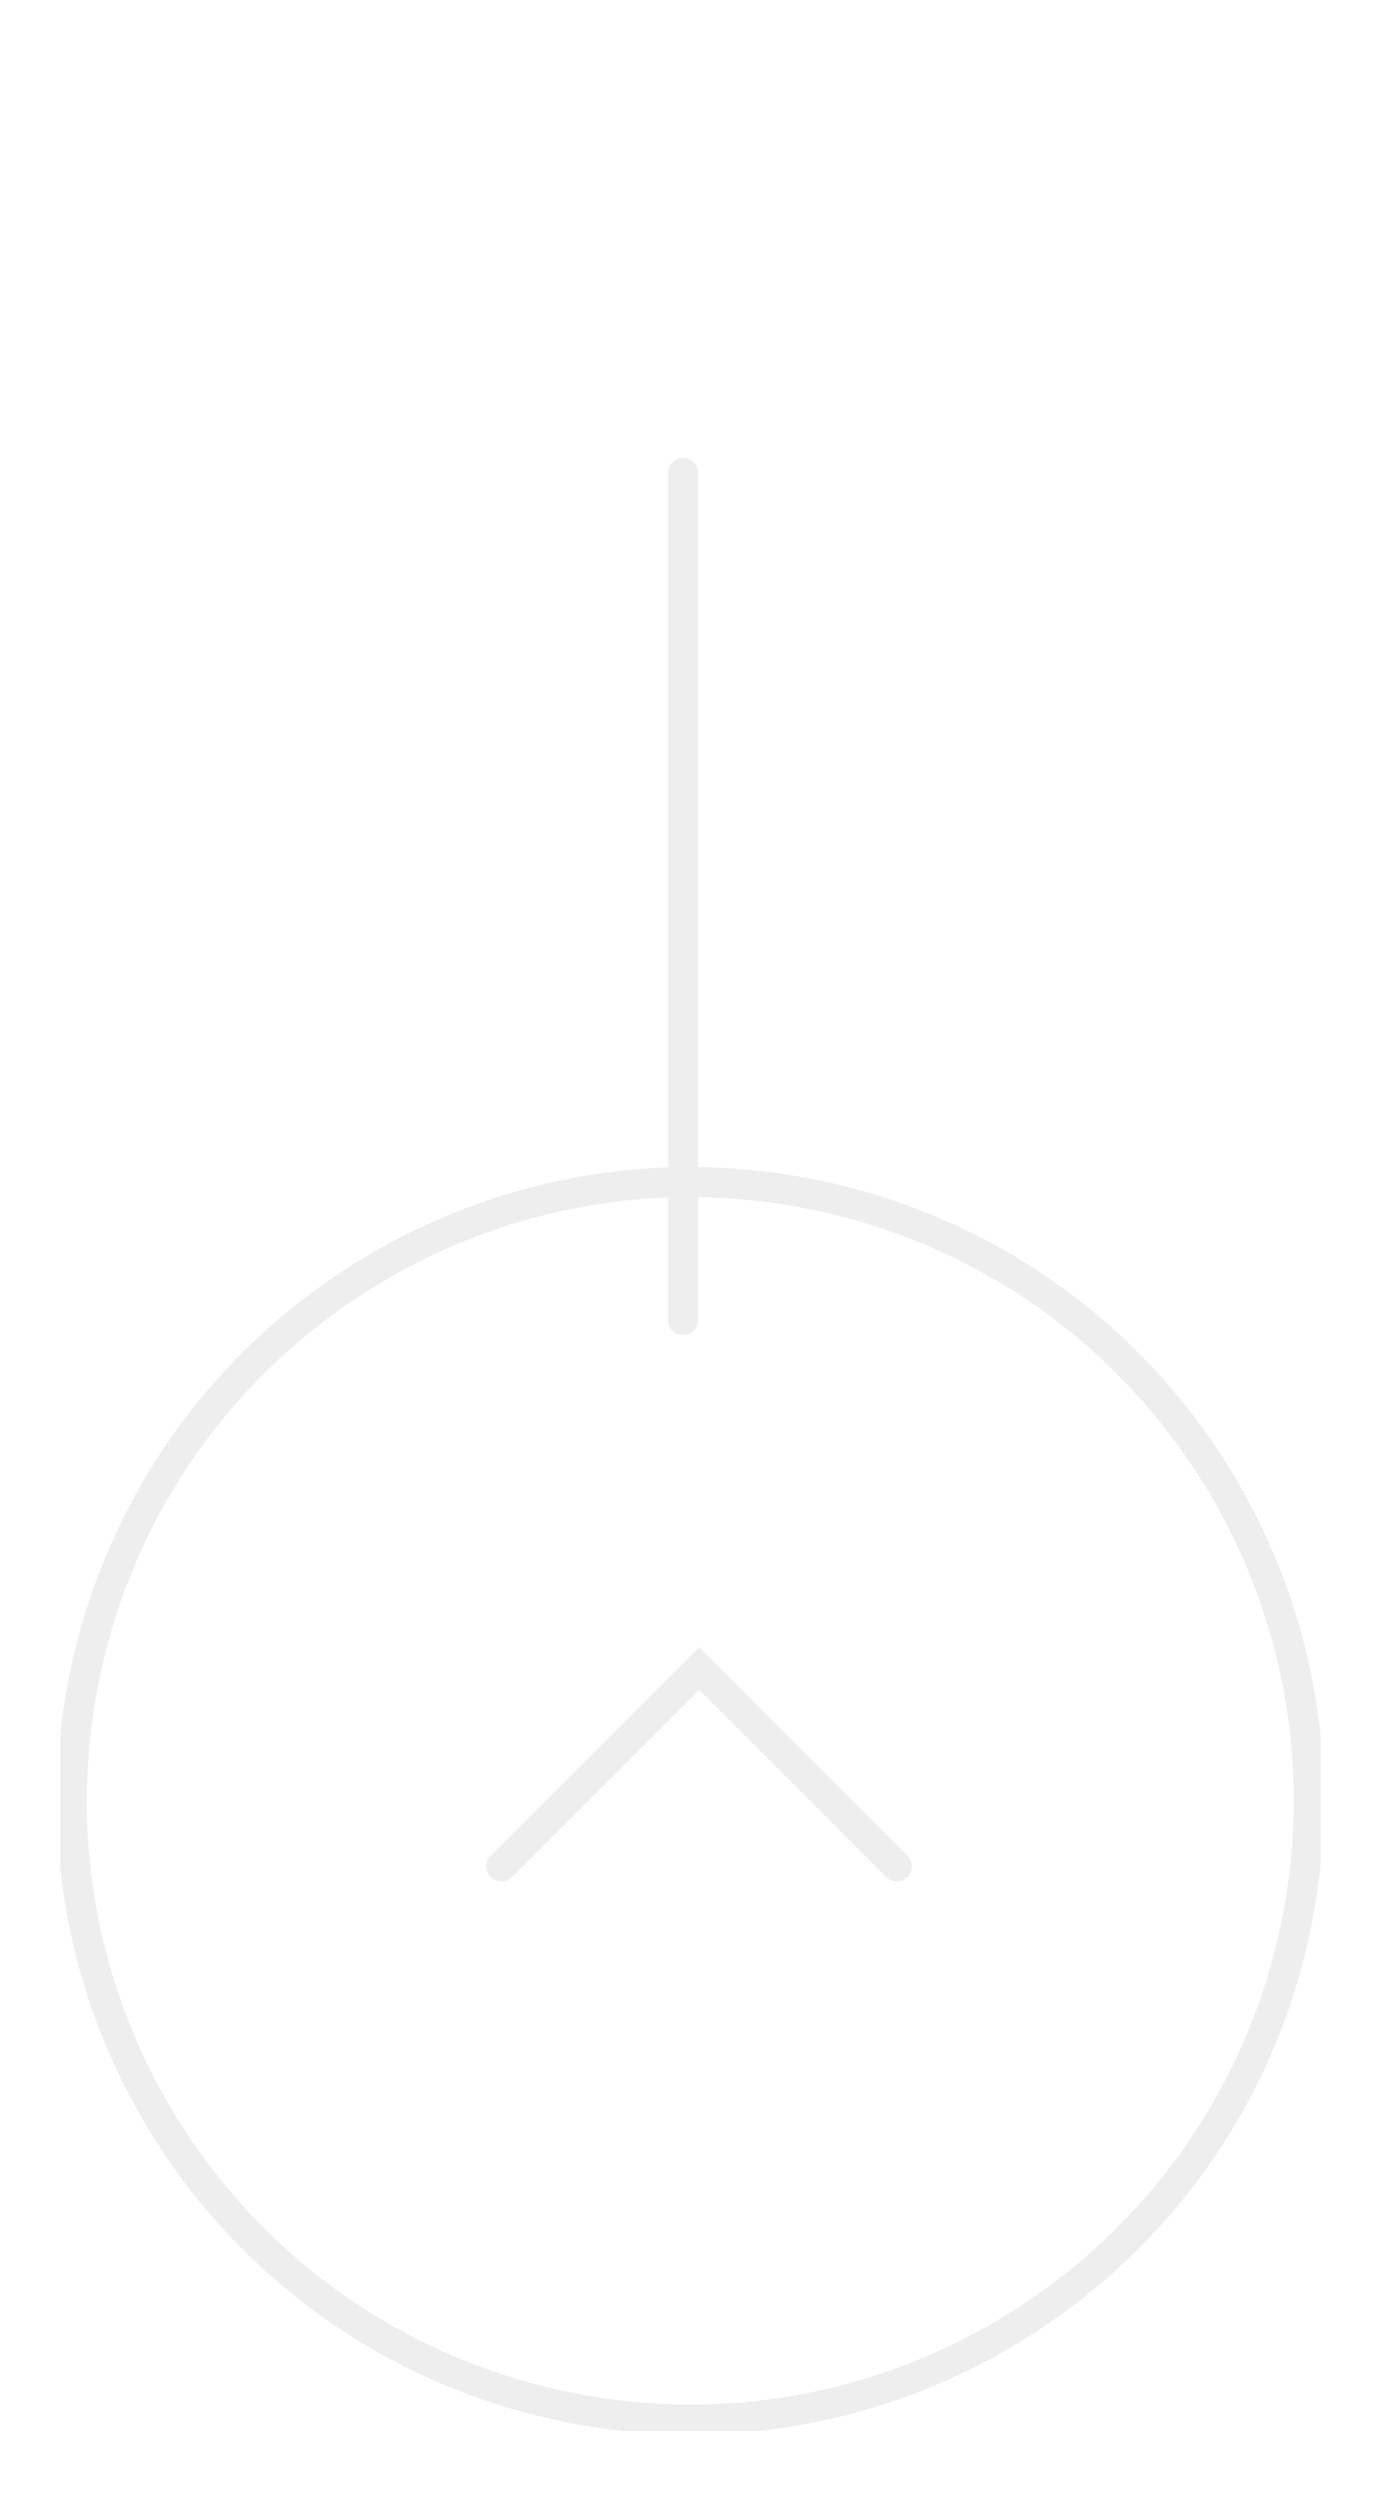 <svg width="92" height="166" viewBox="0 0 92 166" fill="none" xmlns="http://www.w3.org/2000/svg">
<g clip-path="url(#clip0_66_236)" filter="url(#filter0_d_66_236)">
<path d="M85.833 125.019C91.046 102.94 77.374 80.814 55.294 75.6C33.214 70.387 11.088 84.059 5.875 106.139C0.661 128.219 14.334 150.345 36.413 155.558C58.493 160.772 80.619 147.099 85.833 125.019Z" stroke="#EEEEEE" stroke-width="2" stroke-miterlimit="10"/>
<path d="M45.37 83.65V27.4" stroke="#EEEEEE" stroke-width="2" stroke-miterlimit="10" stroke-linecap="round"/>
<path d="M31.687 4.738H28.06V3.423H36.809V4.738H33.182V14H31.687V4.738ZM43.837 14.121C42.769 14.121 41.807 13.889 40.951 13.426C40.095 12.952 39.42 12.303 38.926 11.477C38.443 10.651 38.201 9.729 38.201 8.712C38.201 7.694 38.443 6.773 38.926 5.947C39.42 5.121 40.095 4.476 40.951 4.013C41.807 3.539 42.769 3.303 43.837 3.303C44.895 3.303 45.852 3.539 46.708 4.013C47.564 4.476 48.234 5.121 48.717 5.947C49.201 6.763 49.443 7.684 49.443 8.712C49.443 9.739 49.201 10.666 48.717 11.492C48.234 12.308 47.564 12.952 46.708 13.426C45.852 13.889 44.895 14.121 43.837 14.121ZM43.837 12.776C44.612 12.776 45.307 12.6 45.922 12.247C46.547 11.895 47.035 11.411 47.388 10.797C47.75 10.172 47.931 9.477 47.931 8.712C47.931 7.946 47.75 7.256 47.388 6.642C47.035 6.017 46.547 5.529 45.922 5.176C45.307 4.824 44.612 4.647 43.837 4.647C43.061 4.647 42.356 4.824 41.722 5.176C41.097 5.529 40.603 6.017 40.241 6.642C39.888 7.256 39.712 7.946 39.712 8.712C39.712 9.477 39.888 10.172 40.241 10.797C40.603 11.411 41.097 11.895 41.722 12.247C42.356 12.6 43.061 12.776 43.837 12.776ZM56.632 3.423C58.002 3.423 59.08 3.751 59.866 4.406C60.651 5.06 61.044 5.962 61.044 7.11C61.044 8.258 60.651 9.16 59.866 9.815C59.08 10.469 58.002 10.797 56.632 10.797H54.018V14H52.507V3.423H56.632ZM56.587 9.482C57.544 9.482 58.274 9.281 58.778 8.878C59.281 8.465 59.533 7.876 59.533 7.11C59.533 6.345 59.281 5.76 58.778 5.357C58.274 4.944 57.544 4.738 56.587 4.738H54.018V9.482H56.587Z" fill="white"/>
<path d="M33.3 119.93L46.44 106.79L59.57 119.93" stroke="#EEEEEE" stroke-width="2" stroke-miterlimit="10" stroke-linecap="round"/>
</g>
<defs>
<filter id="filter0_d_66_236" x="0" y="0" width="91.72" height="165.43" filterUnits="userSpaceOnUse" color-interpolation-filters="sRGB">
<feFlood flood-opacity="0" result="BackgroundImageFix"/>
<feColorMatrix in="SourceAlpha" type="matrix" values="0 0 0 0 0 0 0 0 0 0 0 0 0 0 0 0 0 0 127 0" result="hardAlpha"/>
<feOffset dy="4"/>
<feGaussianBlur stdDeviation="2"/>
<feComposite in2="hardAlpha" operator="out"/>
<feColorMatrix type="matrix" values="0 0 0 0 0 0 0 0 0 0 0 0 0 0 0 0 0 0 0.25 0"/>
<feBlend mode="normal" in2="BackgroundImageFix" result="effect1_dropShadow_66_236"/>
<feBlend mode="normal" in="SourceGraphic" in2="effect1_dropShadow_66_236" result="shape"/>
</filter>
<clipPath id="clip0_66_236">
<rect width="83.72" height="157.43" fill="white" transform="translate(4)"/>
</clipPath>
</defs>
</svg>
